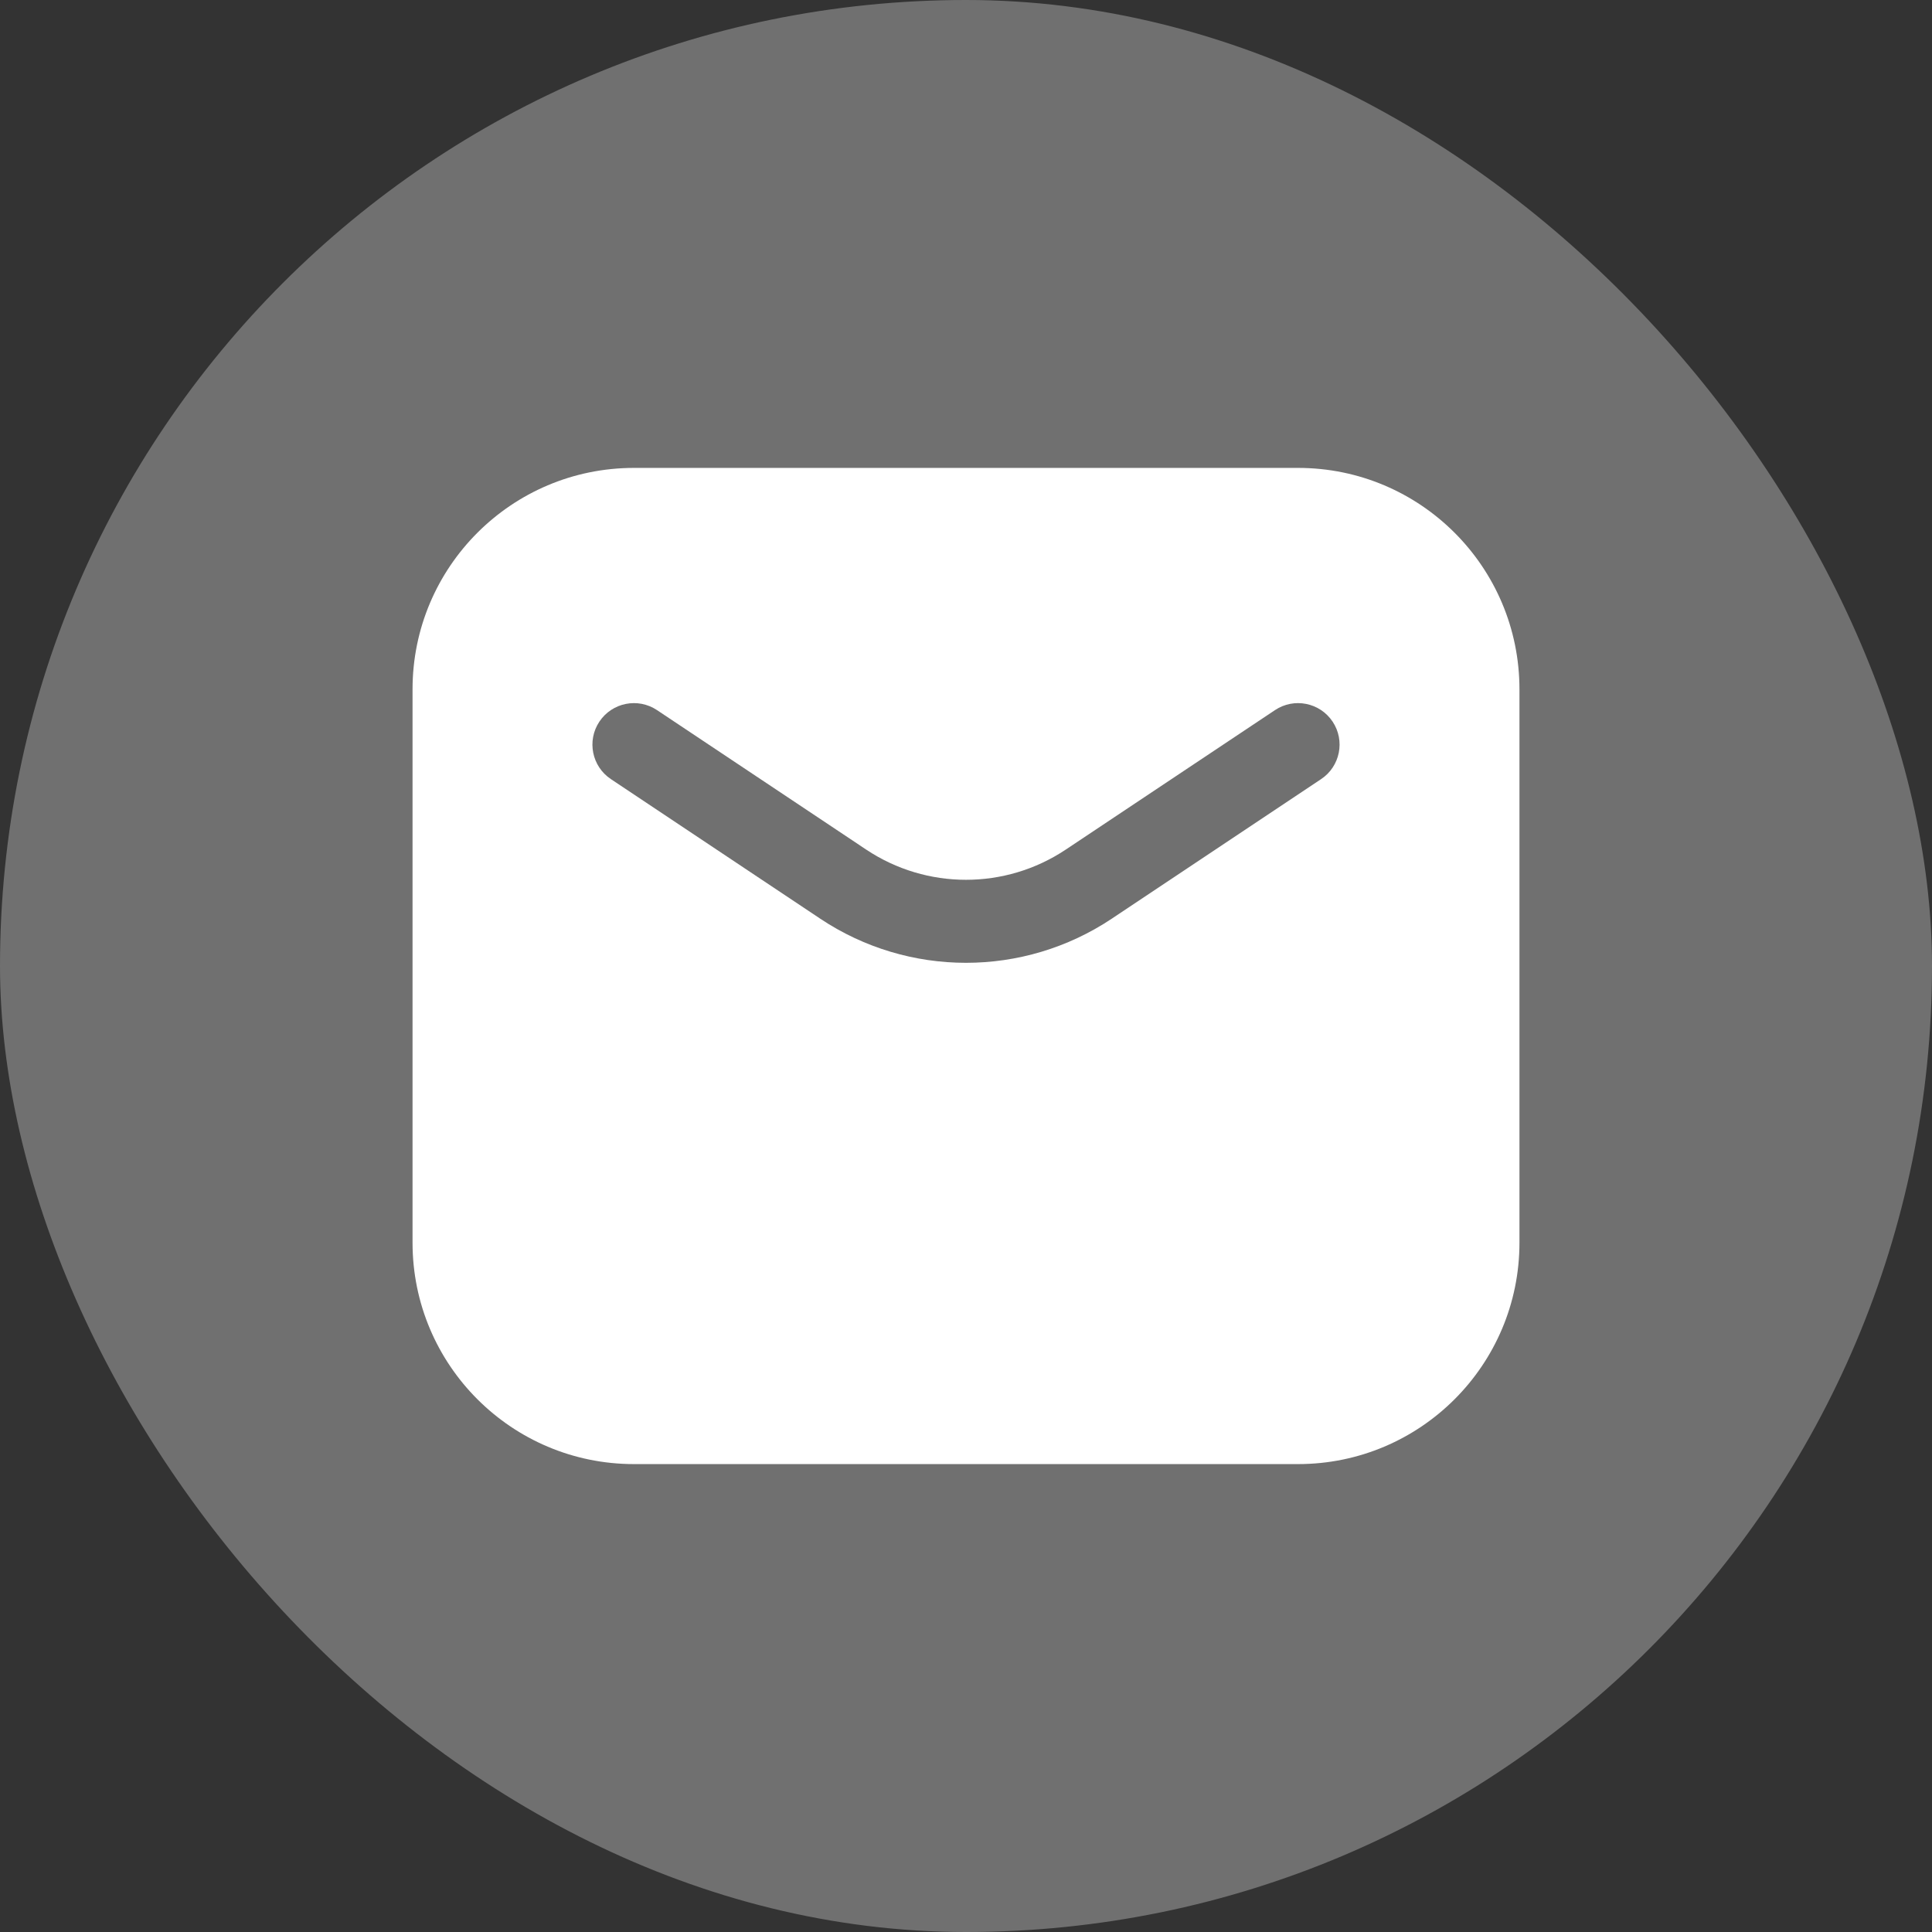 <svg width="32" height="32" viewBox="0 0 32 32" fill="none" xmlns="http://www.w3.org/2000/svg">
    <rect x="0" y="0" width="32" height="32" fill="#333333" stroke="none"/>
    <rect width="32" height="32" rx="16" fill="white" fill-opacity="0.3" />
    <path fill-rule="evenodd" clip-rule="evenodd"
        d="M10.5 7.75C8.475 7.75 6.833 9.392 6.833 11.417V20.583C6.833 22.608 8.475 24.25 10.5 24.25H21.5C23.525 24.25 25.167 22.608 25.167 20.583V11.417C25.167 9.392 23.525 7.75 21.5 7.75H10.5ZM10.881 11.761C10.565 11.551 10.139 11.636 9.928 11.952C9.717 12.268 9.803 12.695 10.119 12.905L13.585 15.216C15.047 16.191 16.953 16.191 18.415 15.216L21.881 12.905C22.197 12.695 22.283 12.268 22.072 11.952C21.861 11.636 21.434 11.551 21.119 11.761L17.652 14.072C16.652 14.739 15.348 14.739 14.347 14.072L10.881 11.761Z"
        fill="white" />
</svg>